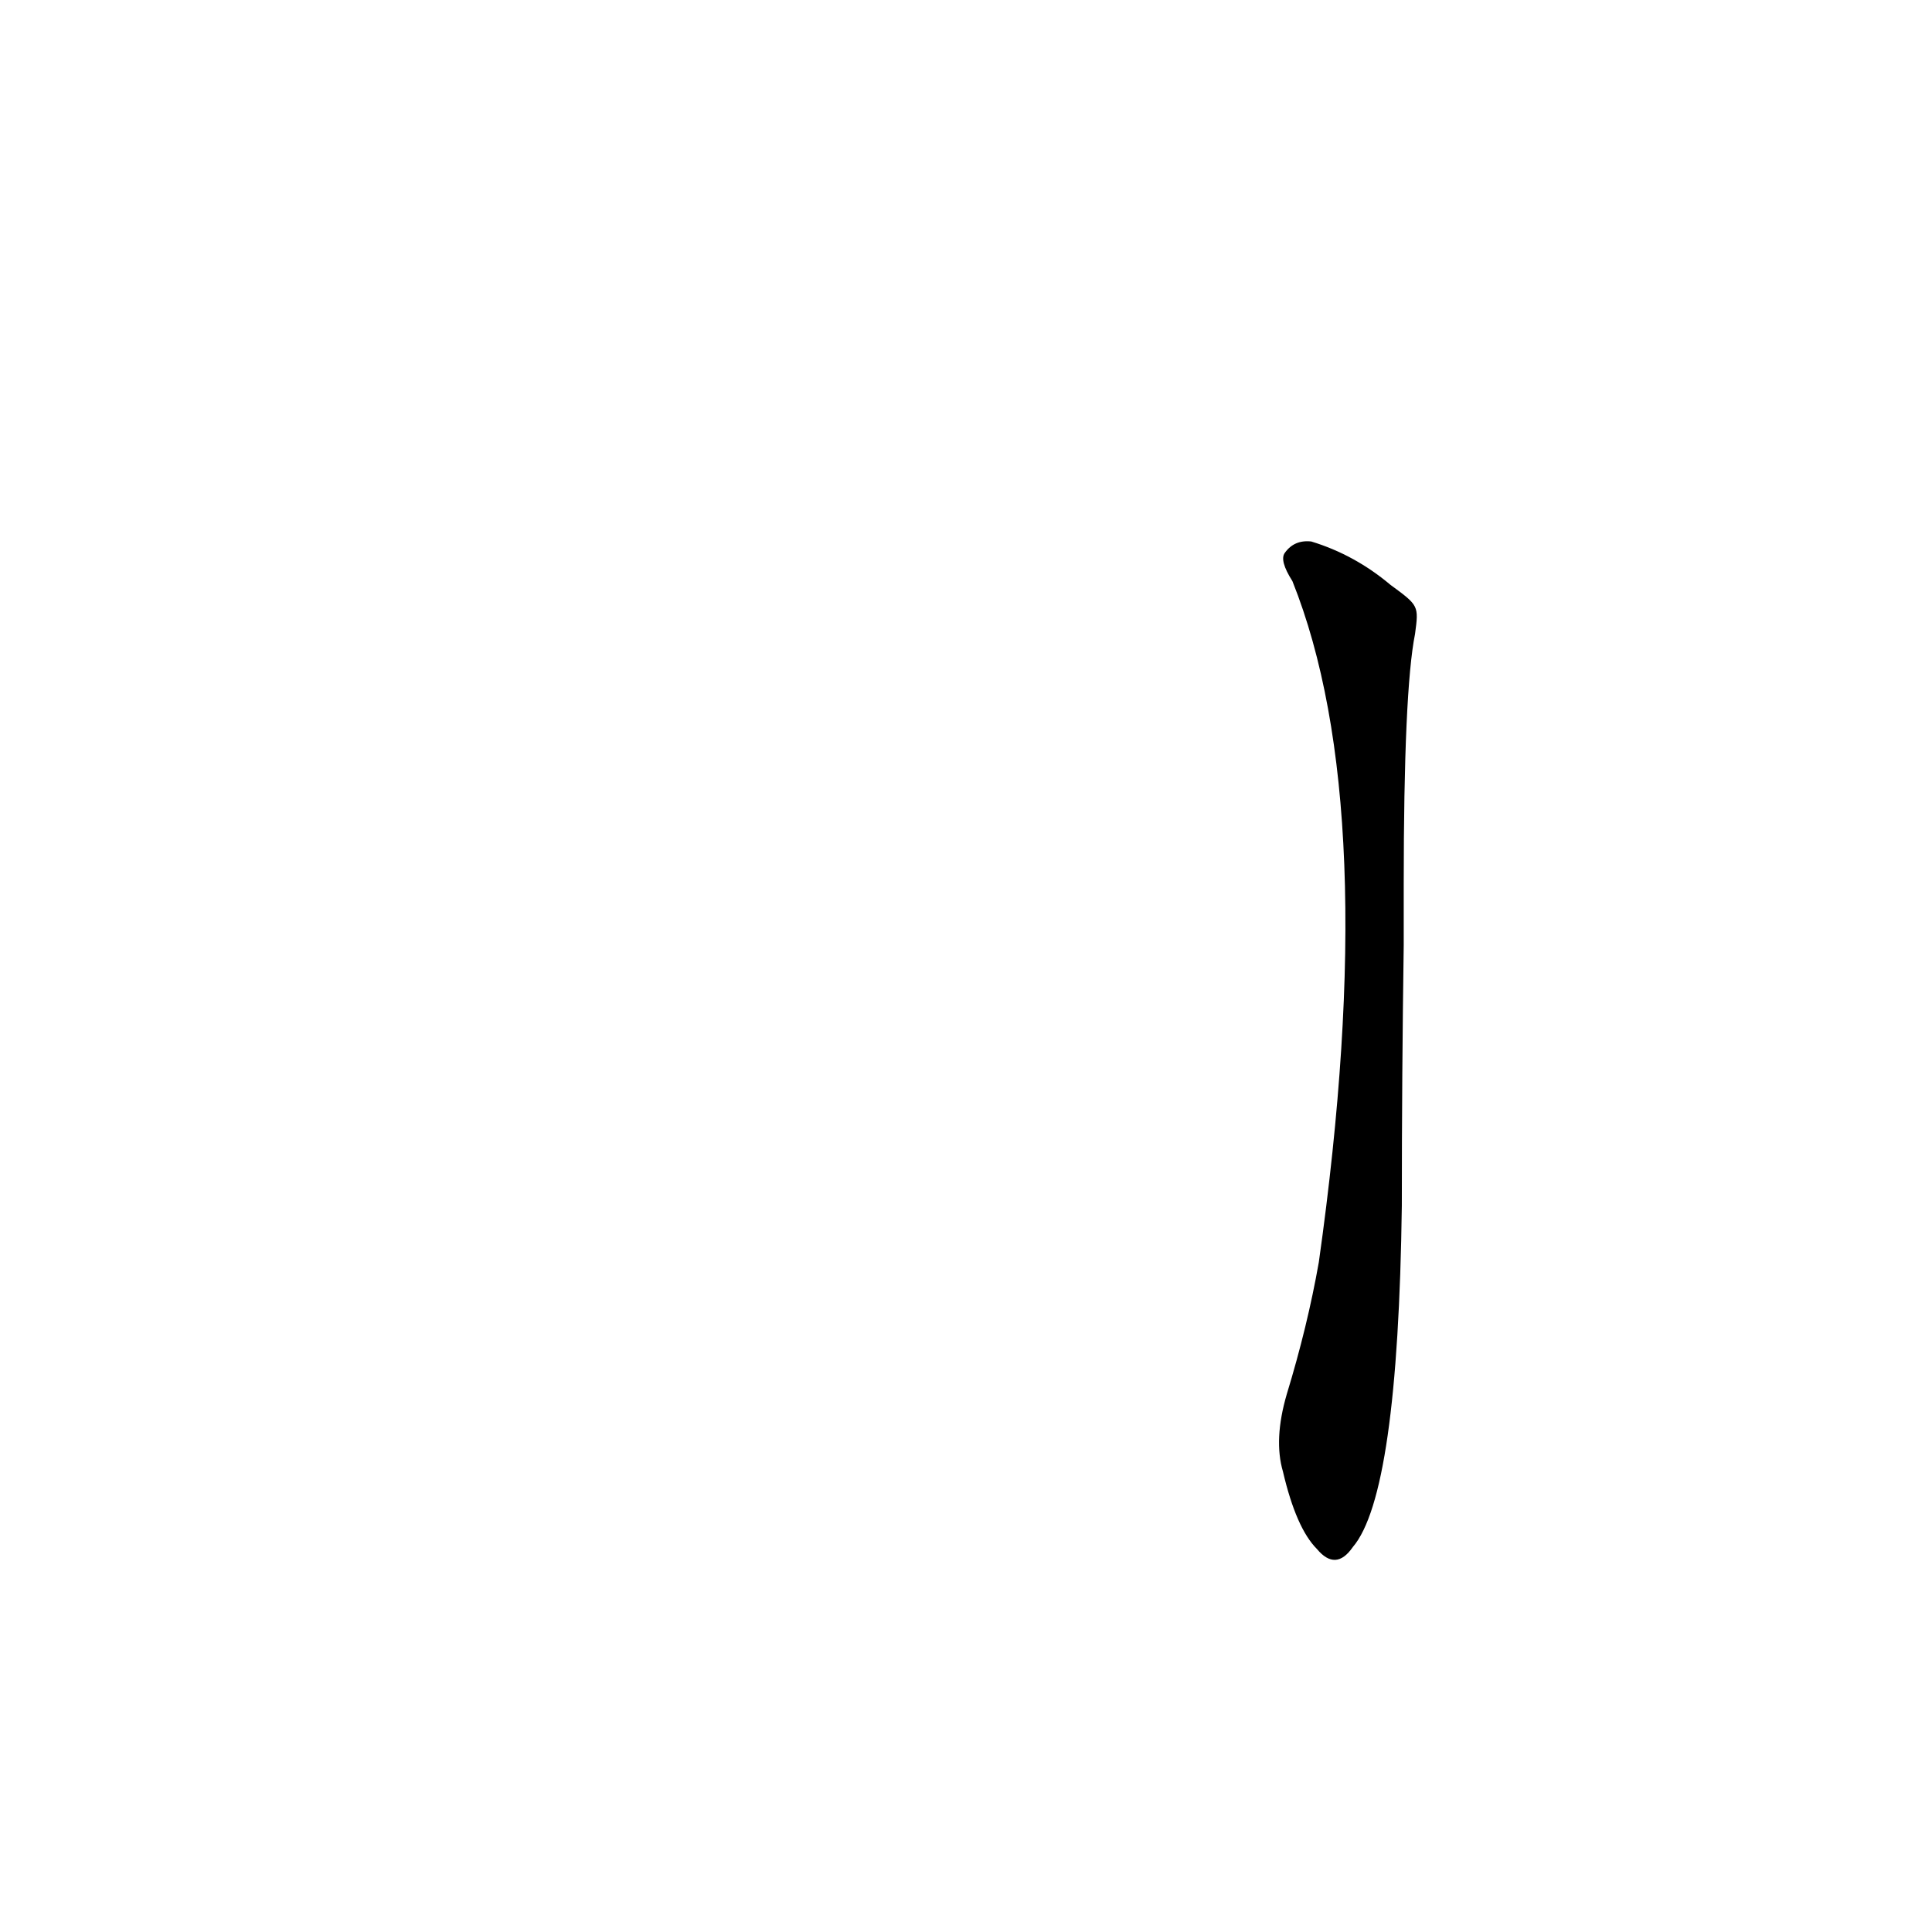 <?xml version='1.0' encoding='utf-8'?>
<svg xmlns="http://www.w3.org/2000/svg" version="1.1" viewBox="0 0 1024 1024"><g transform="scale(1, -1) translate(0, -900)"><path d="M 737 590 Q 718 606 695 613 Q 686 614 681 607 Q 678 603 685 592 Q 733 472 699 231 Q 693 197 682 161 Q 675 137 680 120 Q 687 90 698 79 Q 708 67 717 80 Q 741 108 743 261 Q 743 330 744 399 L 744 431 Q 744 534 750 564 C 752 579 752 579 737 590 Z" fill="black" /></g></svg>